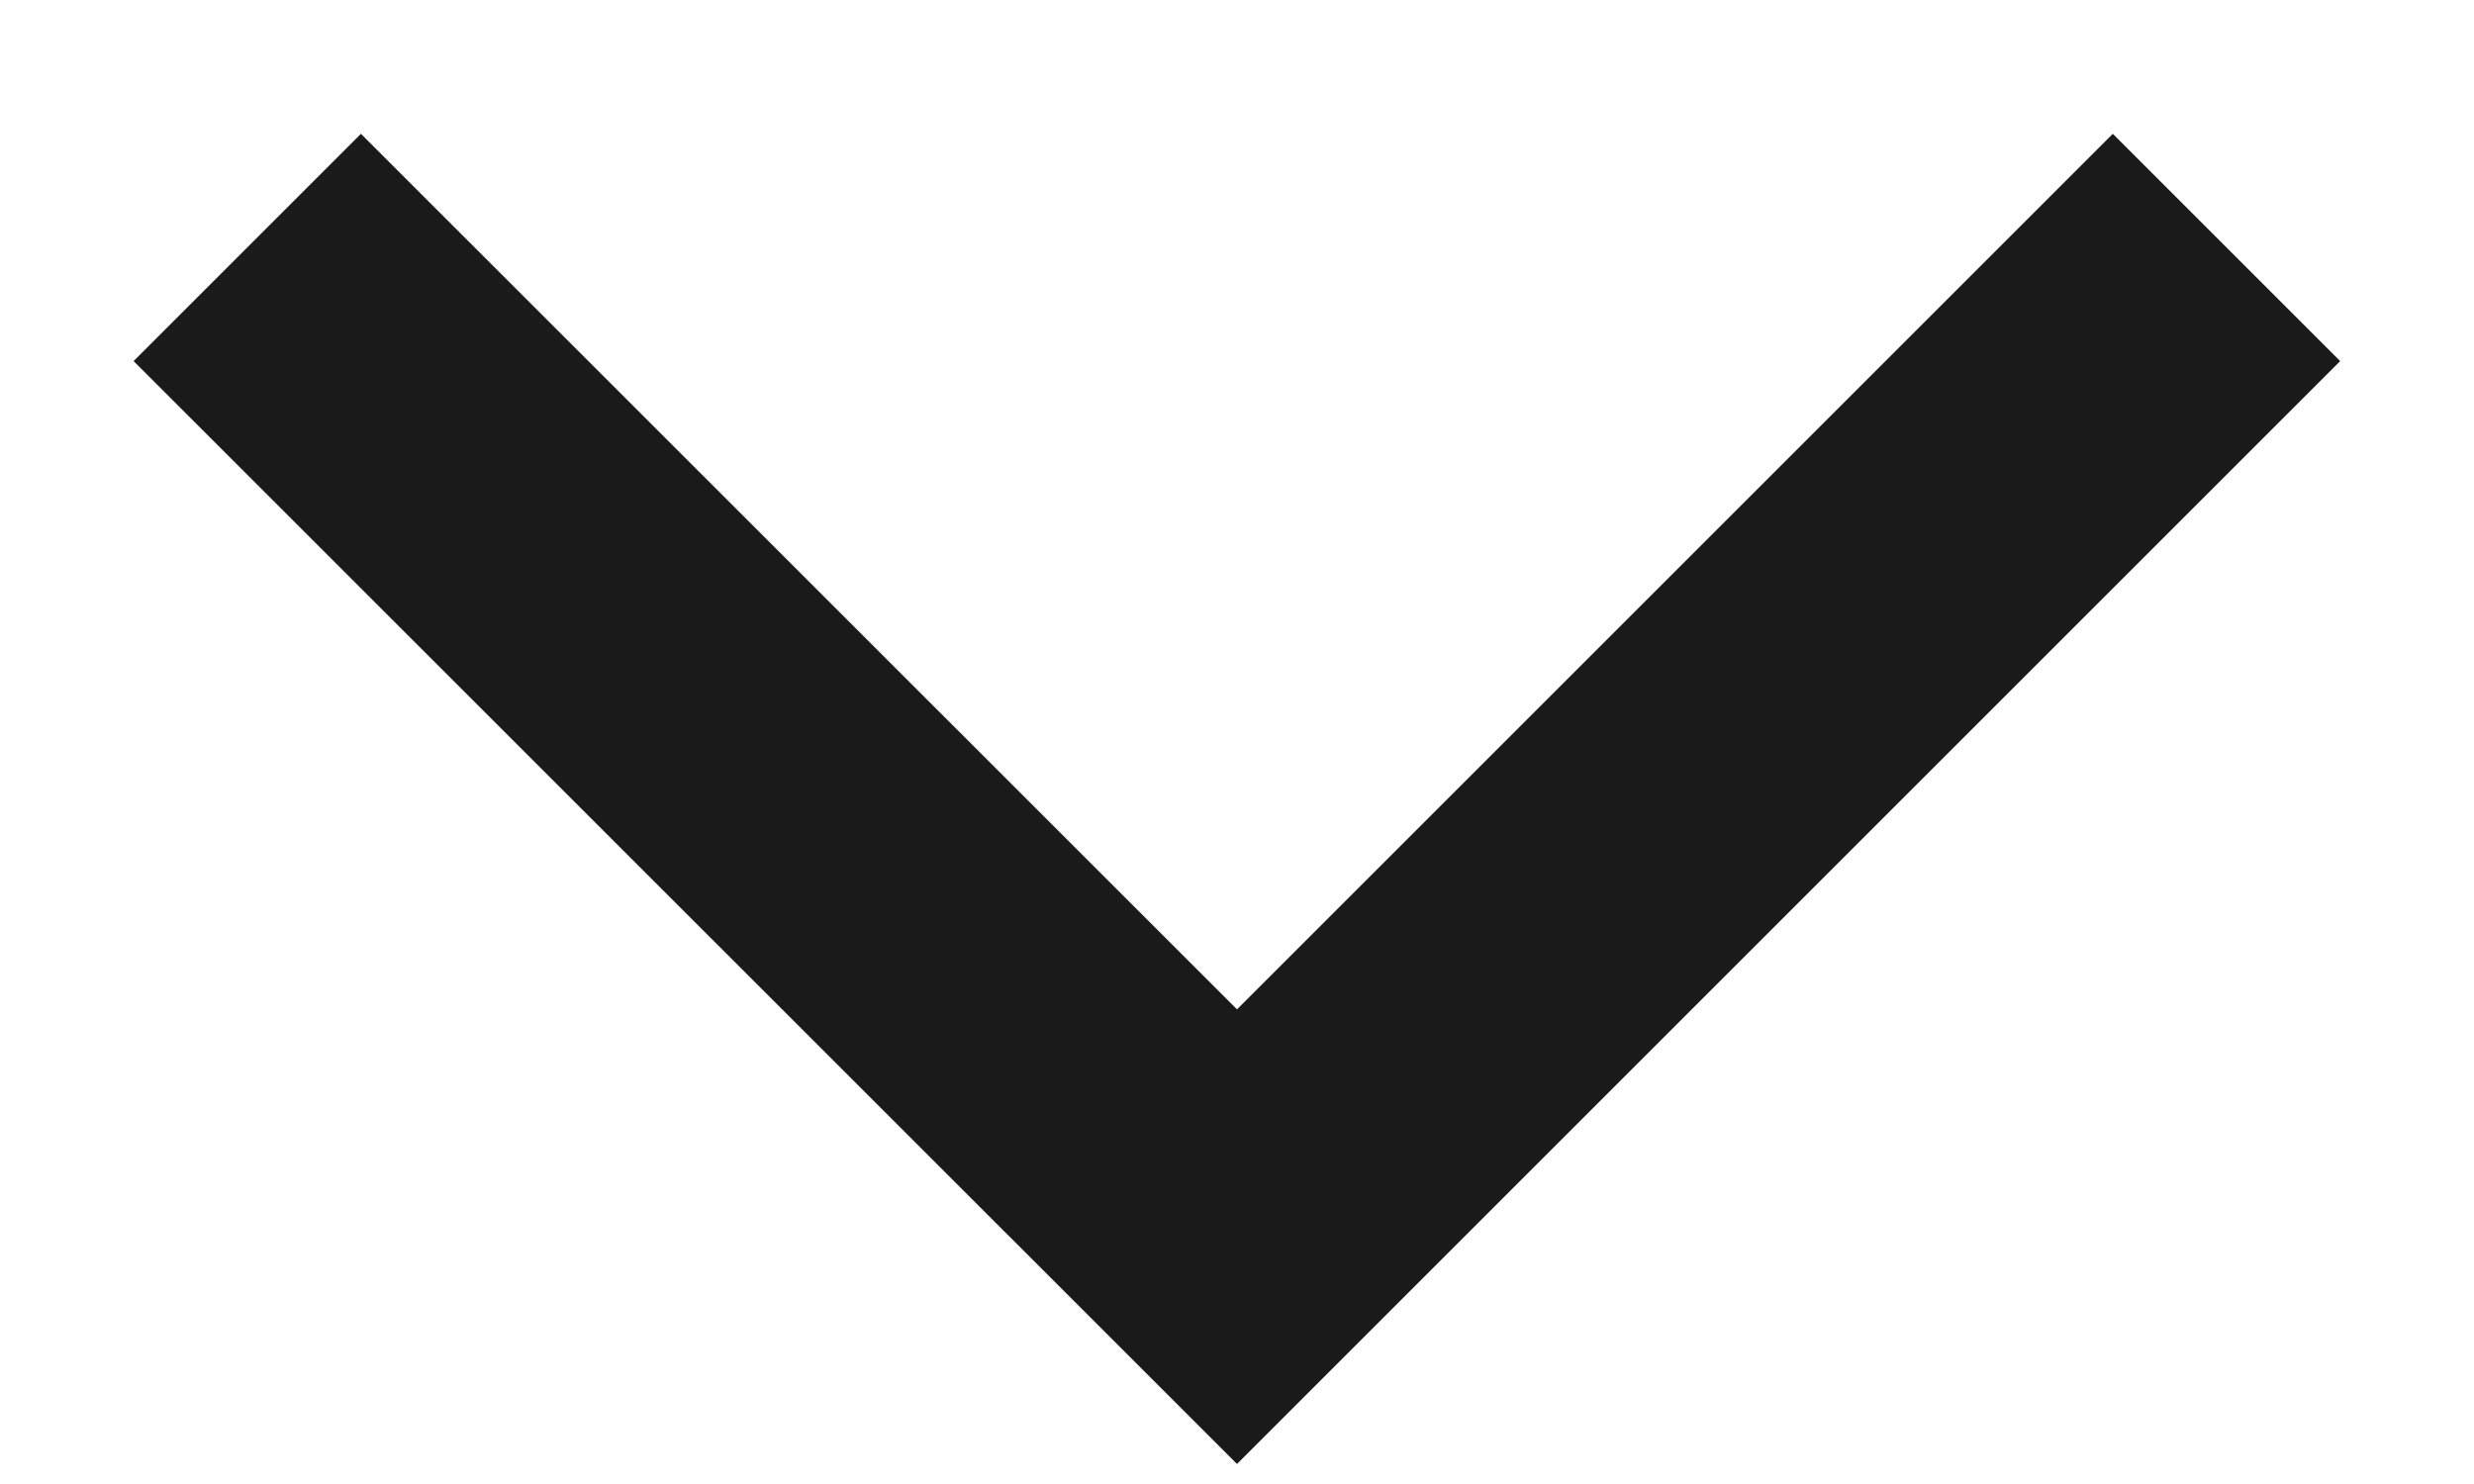 ﻿<?xml version="1.0" encoding="utf-8"?>
<svg version="1.1" xmlns:xlink="http://www.w3.org/1999/xlink" width="10px" height="6px" xmlns="http://www.w3.org/2000/svg">
  <g transform="matrix(1 0 0 1 -203 -68 )">
    <path d="M 5 5.919  L 0.54 1.46  L 1.459 0.541  L 5 4.081  L 8.54 0.541  L 9.459 1.46  L 5 5.919  Z " fill-rule="nonzero" fill="#000000" stroke="none" fill-opacity="0.898" transform="matrix(1 0 0 1 203 68 )" />
  </g>
</svg>